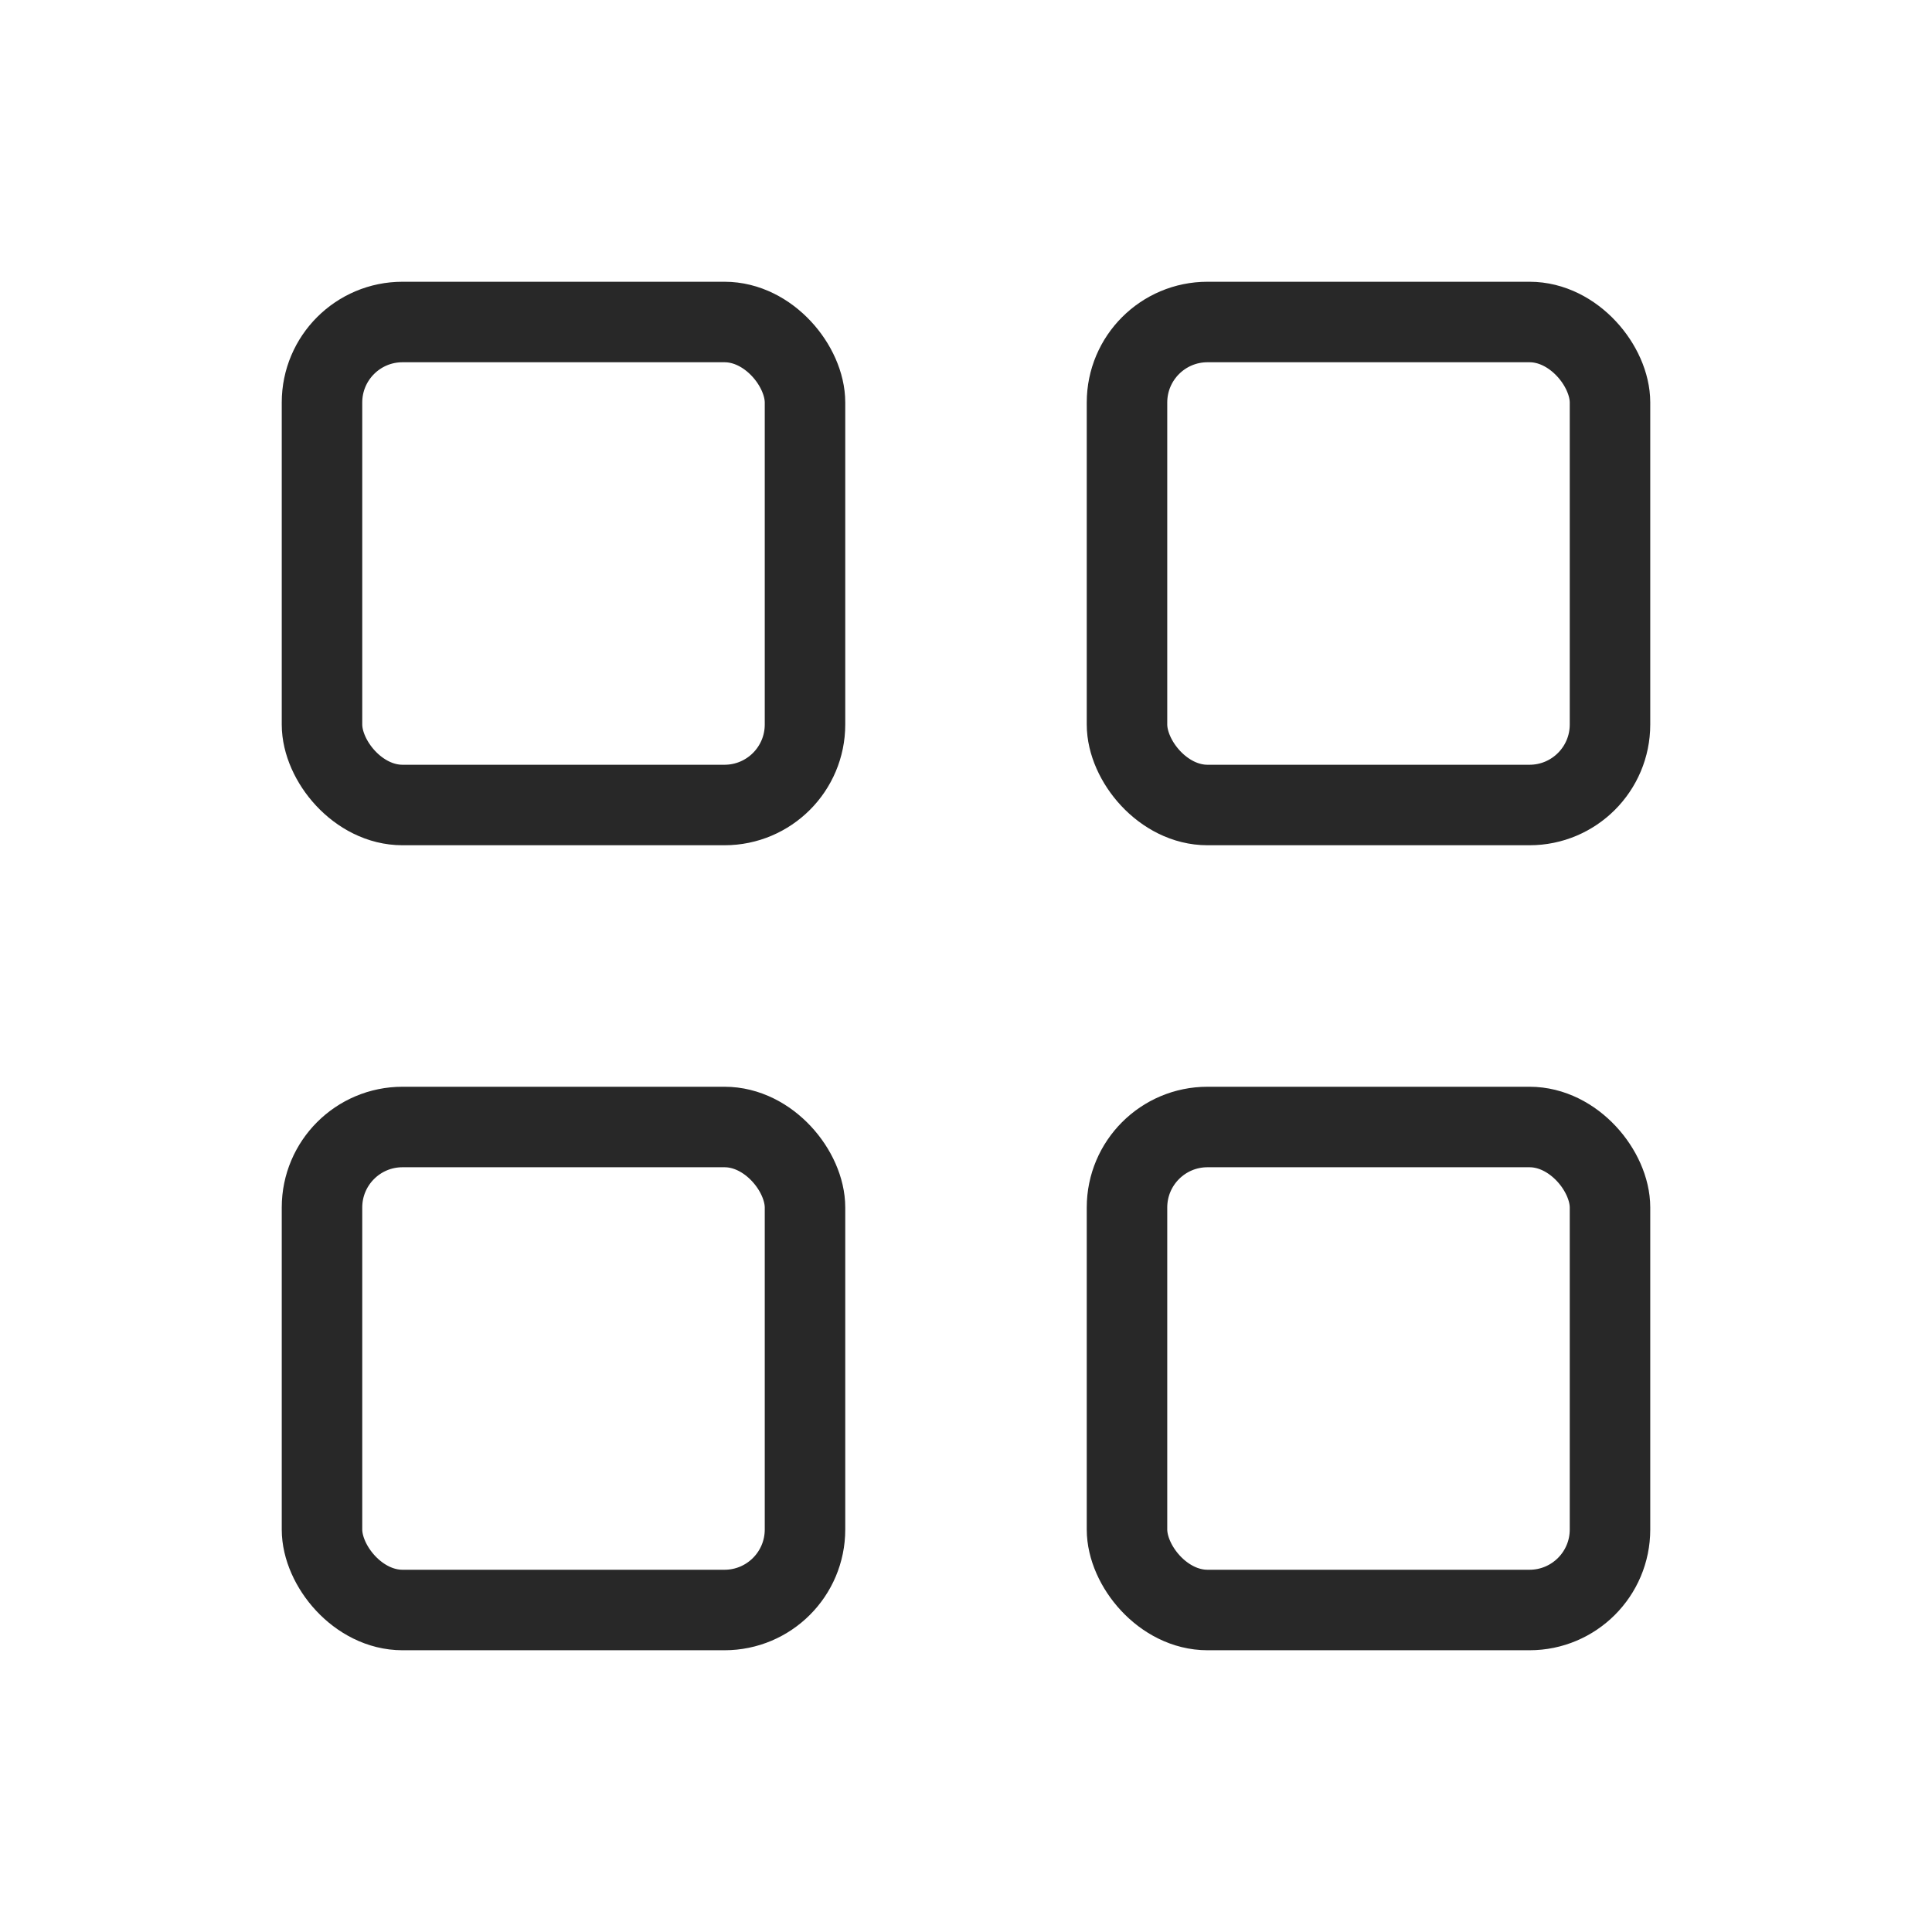 <svg width="24" height="24" viewBox="0 0 24 24" fill="none" xmlns="http://www.w3.org/2000/svg">
<rect x="4" y="4" width="6" height="6" rx="1" stroke="#282828" stroke-linejoin="round"/>
<rect x="4" y="14" width="6" height="6" rx="1" stroke="#282828" stroke-linejoin="round"/>
<rect x="14" y="14" width="6" height="6" rx="1" stroke="#282828" stroke-linejoin="round"/>
<rect x="14" y="4" width="6" height="6" rx="1" stroke="#282828" stroke-linejoin="round"/>
</svg>

